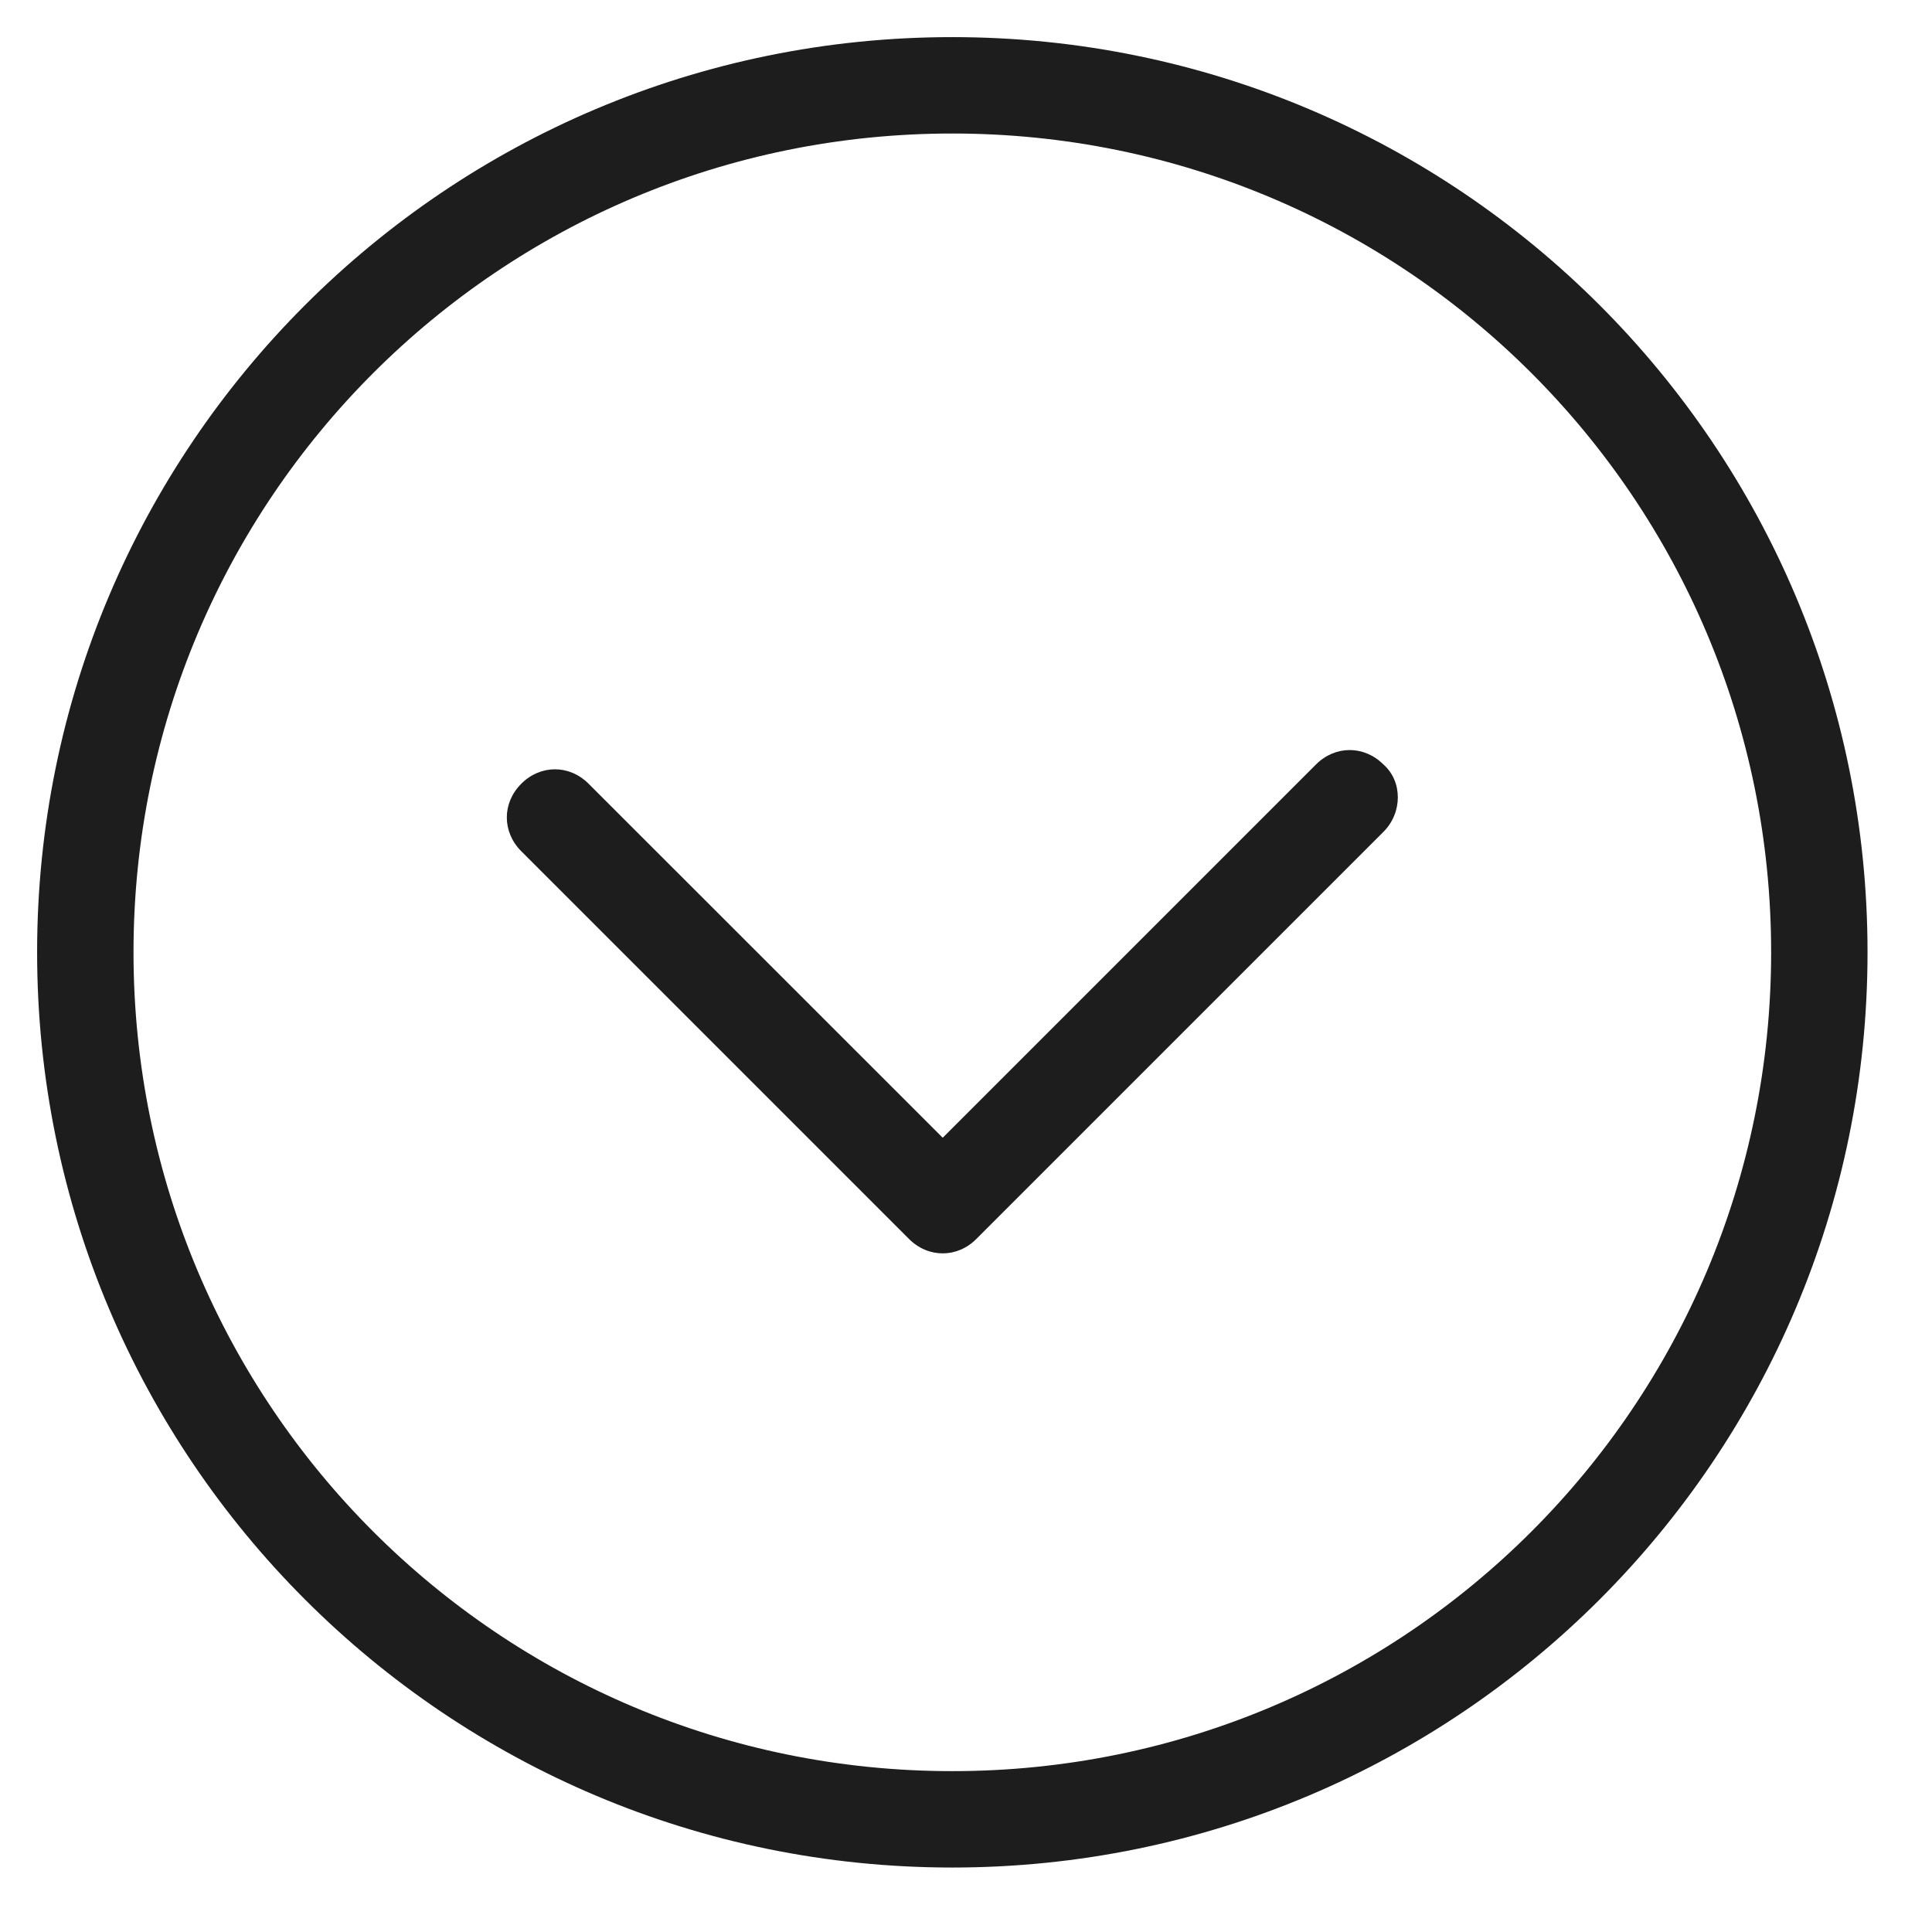 <svg width="19" height="19" viewBox="0 0 19 19" fill="none" xmlns="http://www.w3.org/2000/svg">
<path d="M13.605 8.181L9.602 12.184C9.508 12.279 9.389 12.326 9.271 12.326C9.152 12.326 9.034 12.279 8.939 12.184L5.126 8.371C4.937 8.181 4.937 7.897 5.126 7.708C5.315 7.518 5.6 7.518 5.789 7.708L9.271 11.189L12.942 7.518C13.131 7.329 13.415 7.329 13.605 7.518C13.794 7.684 13.794 7.992 13.605 8.181ZM18.366 9.365C18.366 14.339 14.339 18.366 9.365 18.366C4.392 18.366 0.365 14.339 0.365 9.365C0.365 4.392 4.392 0.365 9.365 0.365C14.339 0.365 18.366 4.392 18.366 9.365ZM17.418 9.365C17.418 4.913 13.818 1.313 9.365 1.313C4.913 1.313 1.313 4.913 1.313 9.365C1.313 13.818 4.913 17.418 9.365 17.418C13.818 17.418 17.418 13.818 17.418 9.365Z" fill="#1D1D1D"/>
</svg>
